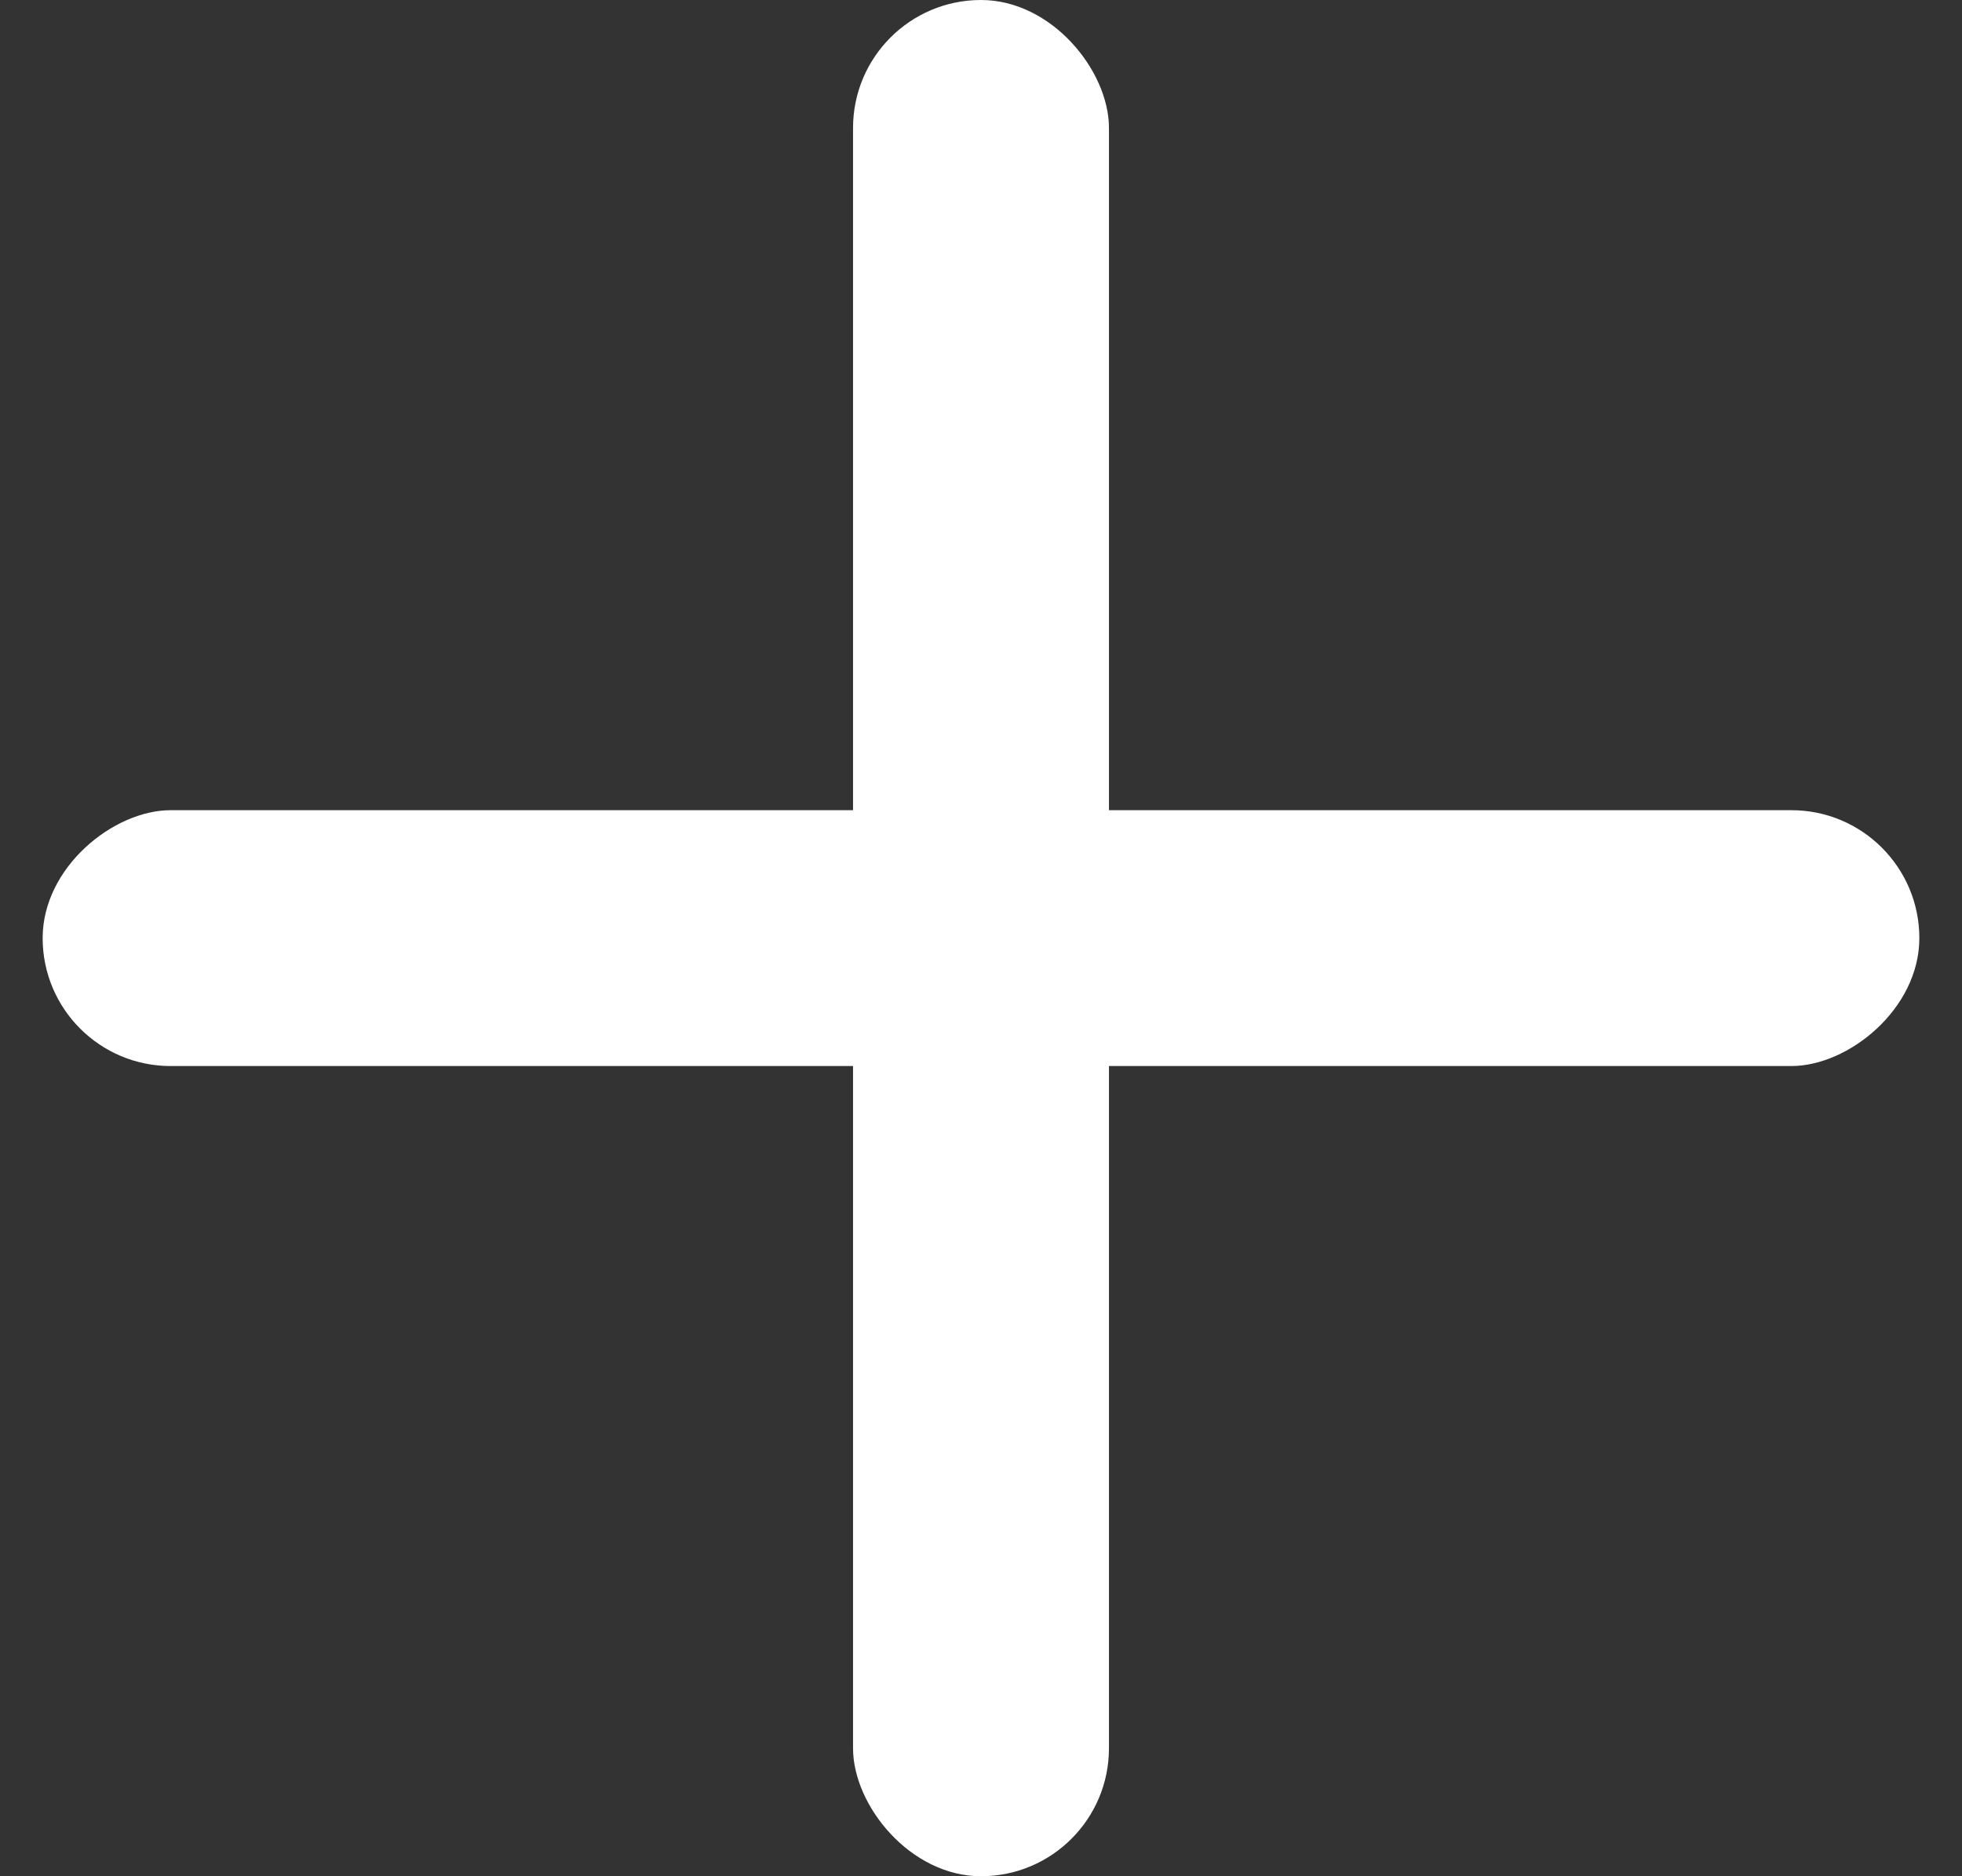 <?xml version="1.0" encoding="UTF-8"?>
<svg width="23px" height="22px" viewBox="0 0 23 22" version="1.1" xmlns="http://www.w3.org/2000/svg" xmlns:xlink="http://www.w3.org/1999/xlink">
    <rect x="0" y="0" width="23" height="22" fill="#333333" stroke="none"/>
    <!-- Generator: Sketch 52.4 (67378) - http://www.bohemiancoding.com/sketch -->
    <title>Group</title>
    <desc>Created with Sketch.</desc>
    <g id="Layout" stroke="none" stroke-width="1" fill="none" fill-rule="evenodd">
        <g id="newsletter-ny-copy" transform="translate(-68, -1984)" fill="#FFFFFF">
            <g id="Group" transform="translate(68, 1984)">
                <rect id="Rectangle" x="10" y="0" width="3" height="22" rx="1.5"></rect>
                <rect id="Rectangle-Copy" transform="translate(11.5, 11) rotate(-270) translate(-11.5, -11) " x="10" y="0" width="3" height="22" rx="1.5"></rect>
            </g>
        </g>
    </g>
</svg>